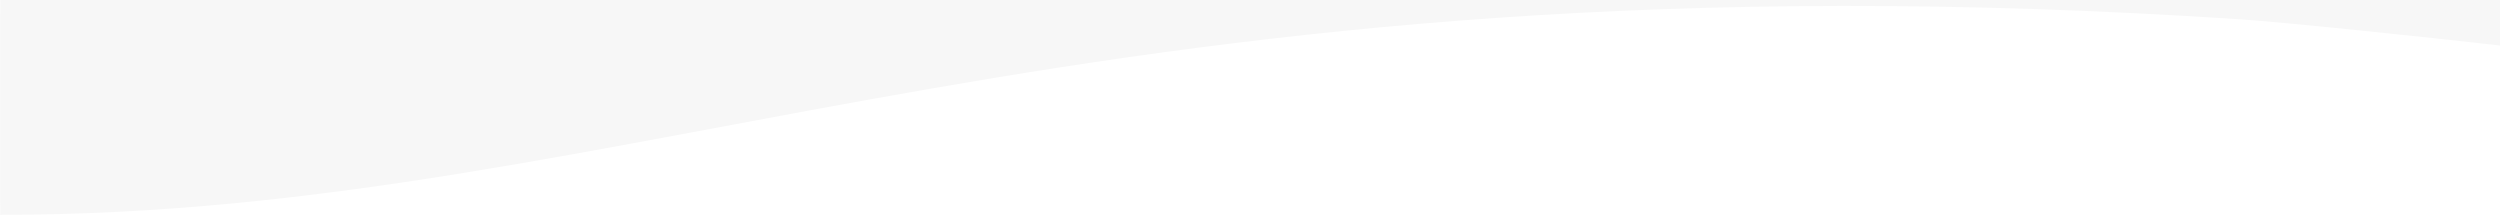 <svg version="1.1" id="Layer_1" xmlns="http://www.w3.org/2000/svg" xmlns:xlink="http://www.w3.org/1999/xlink" x="0" y="0" width="2560" height="220" xml:space="preserve"><style>.st0{fill:none}</style><pattern y="221.12" width="7" height="7" patternUnits="userSpaceOnUse" id="SVGID_2_" viewBox="0 -7 7 7" overflow="visible"><path class="st0" d="M0-7h7v7H0z"/><path class="st0" d="M0-7h7v7H0z"/><path class="st0" d="M0-7h7v7H0z"/><circle cx="3.5" cy="-3.5" r="1.4" fill="#ececec"/></pattern><pattern id="SVGID_1_" xlink:href="#SVGID_2_" patternTransform="rotate(180 -21388.69 -16047.651)"/><path d="M.2 0c25.7 68.9 103.2 79.33 181.1 78.03 341.33-5.55 696.01-99.61 1045.45-63.02C1695.6 64.1 2155.02 127.11 2560.1 139.6V0H.2z" fill="url(#SVGID_1_)"/><path d="M.2 220c656.38 0 1120.7-277.98 2294.2-200.18 44.22 2.92 189.02 18.01 265.7 26.8V0H.2c0 40.8-.2 201.72 0 220z" fill="#f7f7f7"/></svg>